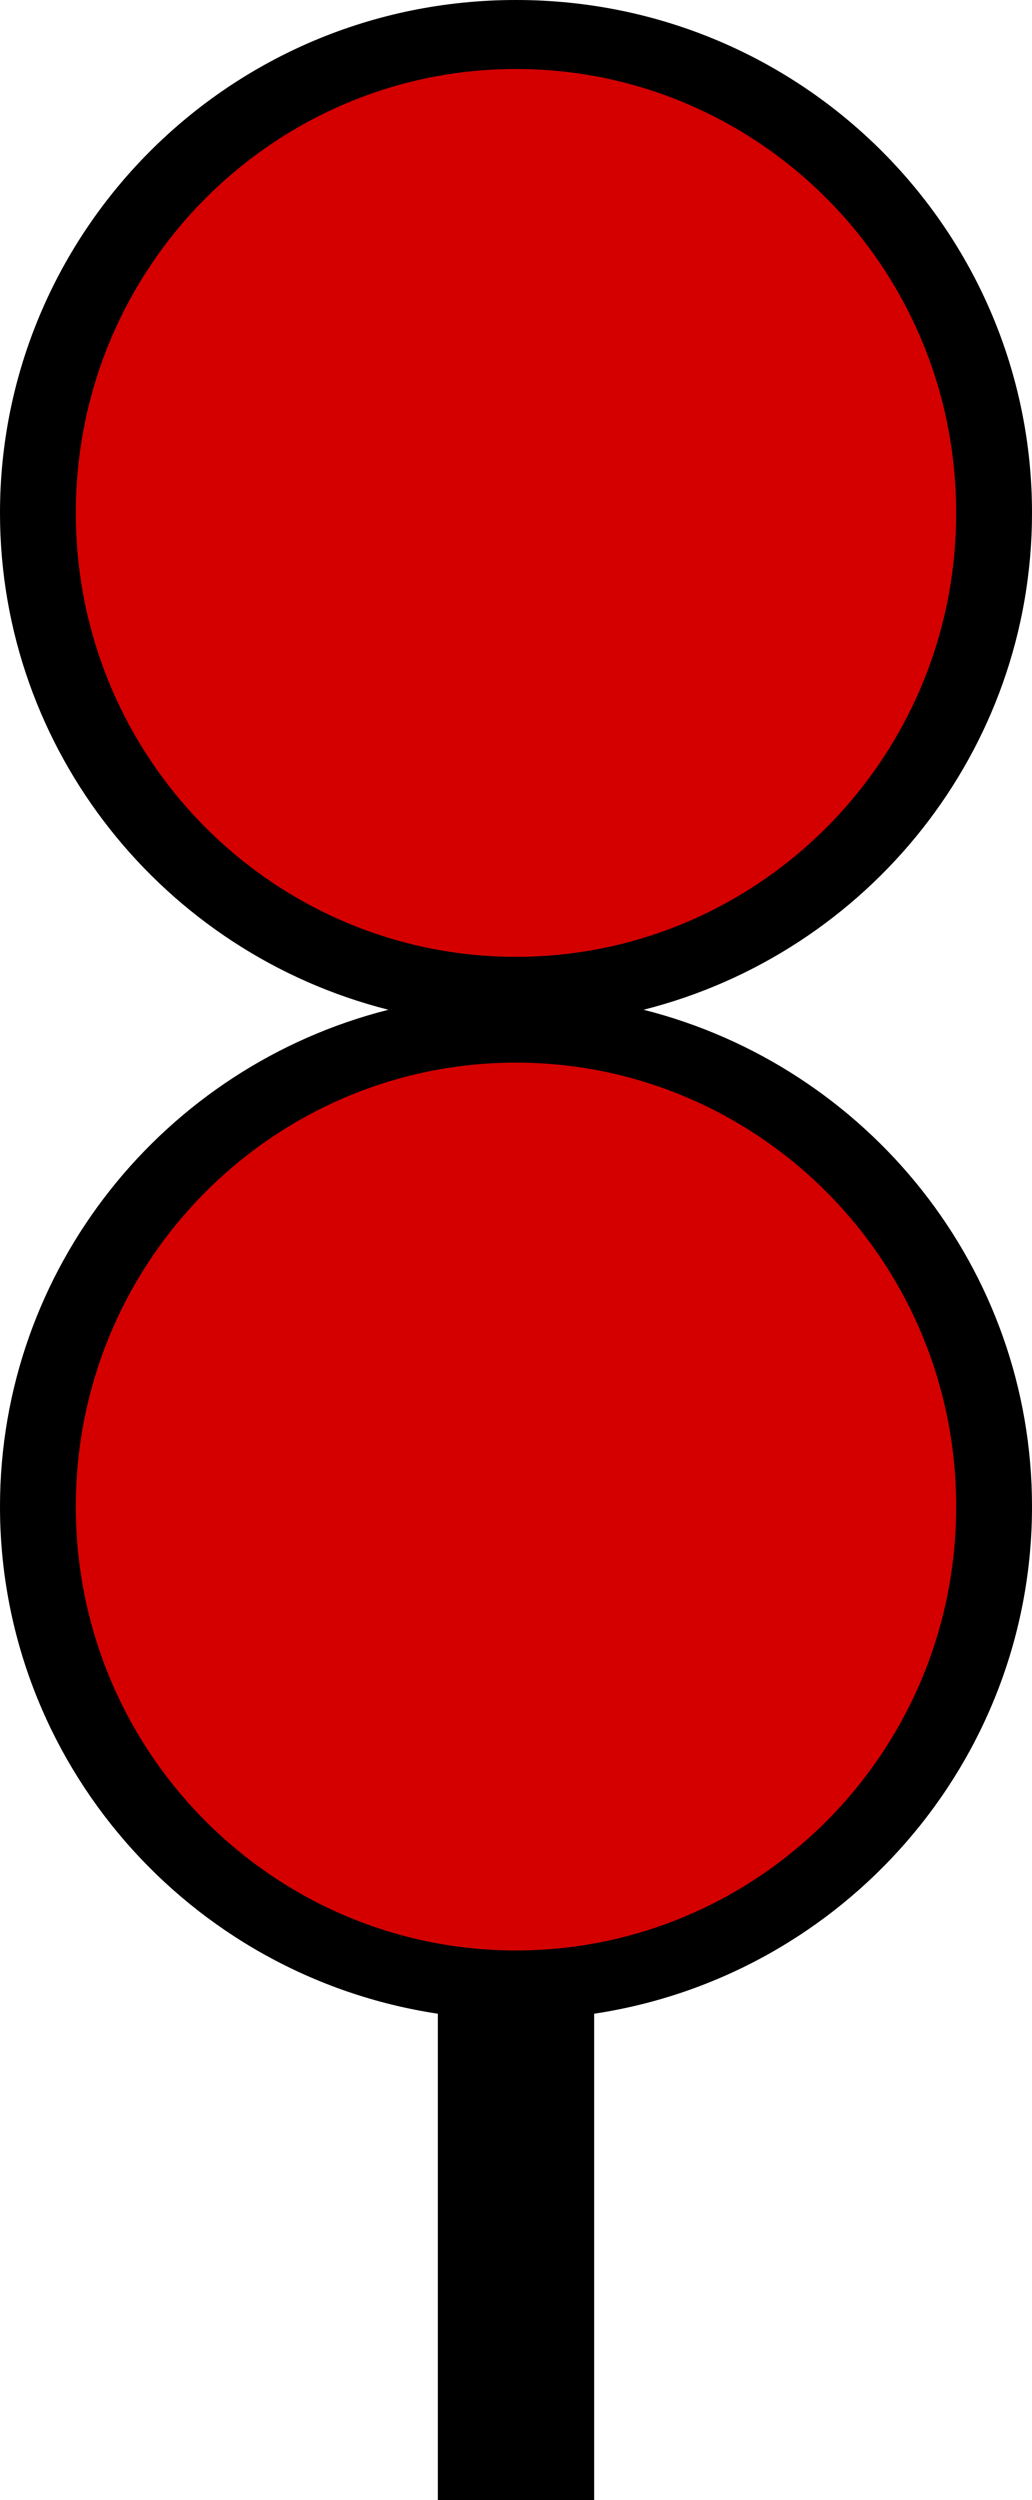 <?xml version="1.0" encoding="UTF-8" standalone="no"?>
<svg
   version="1.0"
   width="28.062"
   height="67.938"
   id="svg2"
   xmlns="http://www.w3.org/2000/svg"
   xmlns:svg="http://www.w3.org/2000/svg"
   xmlns:rdf="http://www.w3.org/1999/02/22-rdf-syntax-ns#"
   xmlns:cc="http://creativecommons.org/ns#"
   xmlns:dc="http://purl.org/dc/elements/1.1/">
  <title
     id="title2983">Q9: Topmark, two balls</title>
  <defs
     id="defs8" />
  <path
     style="fill:#d40000"
     d="M 14.045,53.778 L 10.097,53.234 L 7.238,52.008 L 5.059,50.374 L 3.425,48.468 L 2.2,46.426 L 1.247,43.839 L 0.975,40.98 L 1.383,37.849 L 2.745,34.309 L 4.923,31.722 L 7.782,29.544 L 11.186,28.182 L 12.003,26.821 L 7.646,25.187 L 4.787,22.873 L 2.472,20.286 L 1.247,16.61 L 1.111,13.206 L 1.792,9.53 L 3.834,5.854 L 7.374,2.859 L 11.867,1.089 L 14.726,0.953 L 17.857,1.498 L 20.716,2.723 L 23.031,4.629 L 24.664,6.807 L 26.162,9.394 L 26.707,12.253 L 26.979,15.793 L 25.617,20.286 L 23.439,23.145 L 20.172,25.46 L 15.406,27.093 L 19.082,29.136 L 21.805,30.497 L 23.848,32.131 L 25.89,34.854 L 26.979,39.21 L 26.979,42.342 L 26.434,45.473 L 24.937,48.332 L 22.486,51.055 L 20.035,52.689 L 17.04,53.642 L 14.045,53.778 z "
     id="path_fill_h12" />
  <path
     d="M 14.031,0 C 6.225,0 0,6.292 0,13.938 0,20.406 4.463,25.897 10.562,27.438 4.463,28.978 0,34.469 0,40.938 0,47.873 5.128,53.696 11.906,54.719 V 67.938 h 4.25 V 54.719 C 22.934,53.696 28.062,47.873 28.062,40.938 c 0,-6.468 -4.463,-11.959 -10.562,-13.5 6.1,-1.541 10.562,-7.032 10.562,-13.5 C 28.062,6.292 21.837,0 14.031,0 Z m 0,1.875 C 20.585,1.875 26,7.224 26,13.938 26,20.651 20.585,26 14.031,26 7.478,26 2.062,20.651 2.062,13.938 2.062,7.224 7.478,1.875 14.031,1.875 Z m 0,27 C 20.585,28.875 26,34.224 26,40.938 26,47.651 20.585,53 14.031,53 7.478,53 2.062,47.651 2.062,40.938 2.062,34.224 7.478,28.875 14.031,28.875 Z"
     id="path_stroke"
     style="display:inline" />
</svg>
